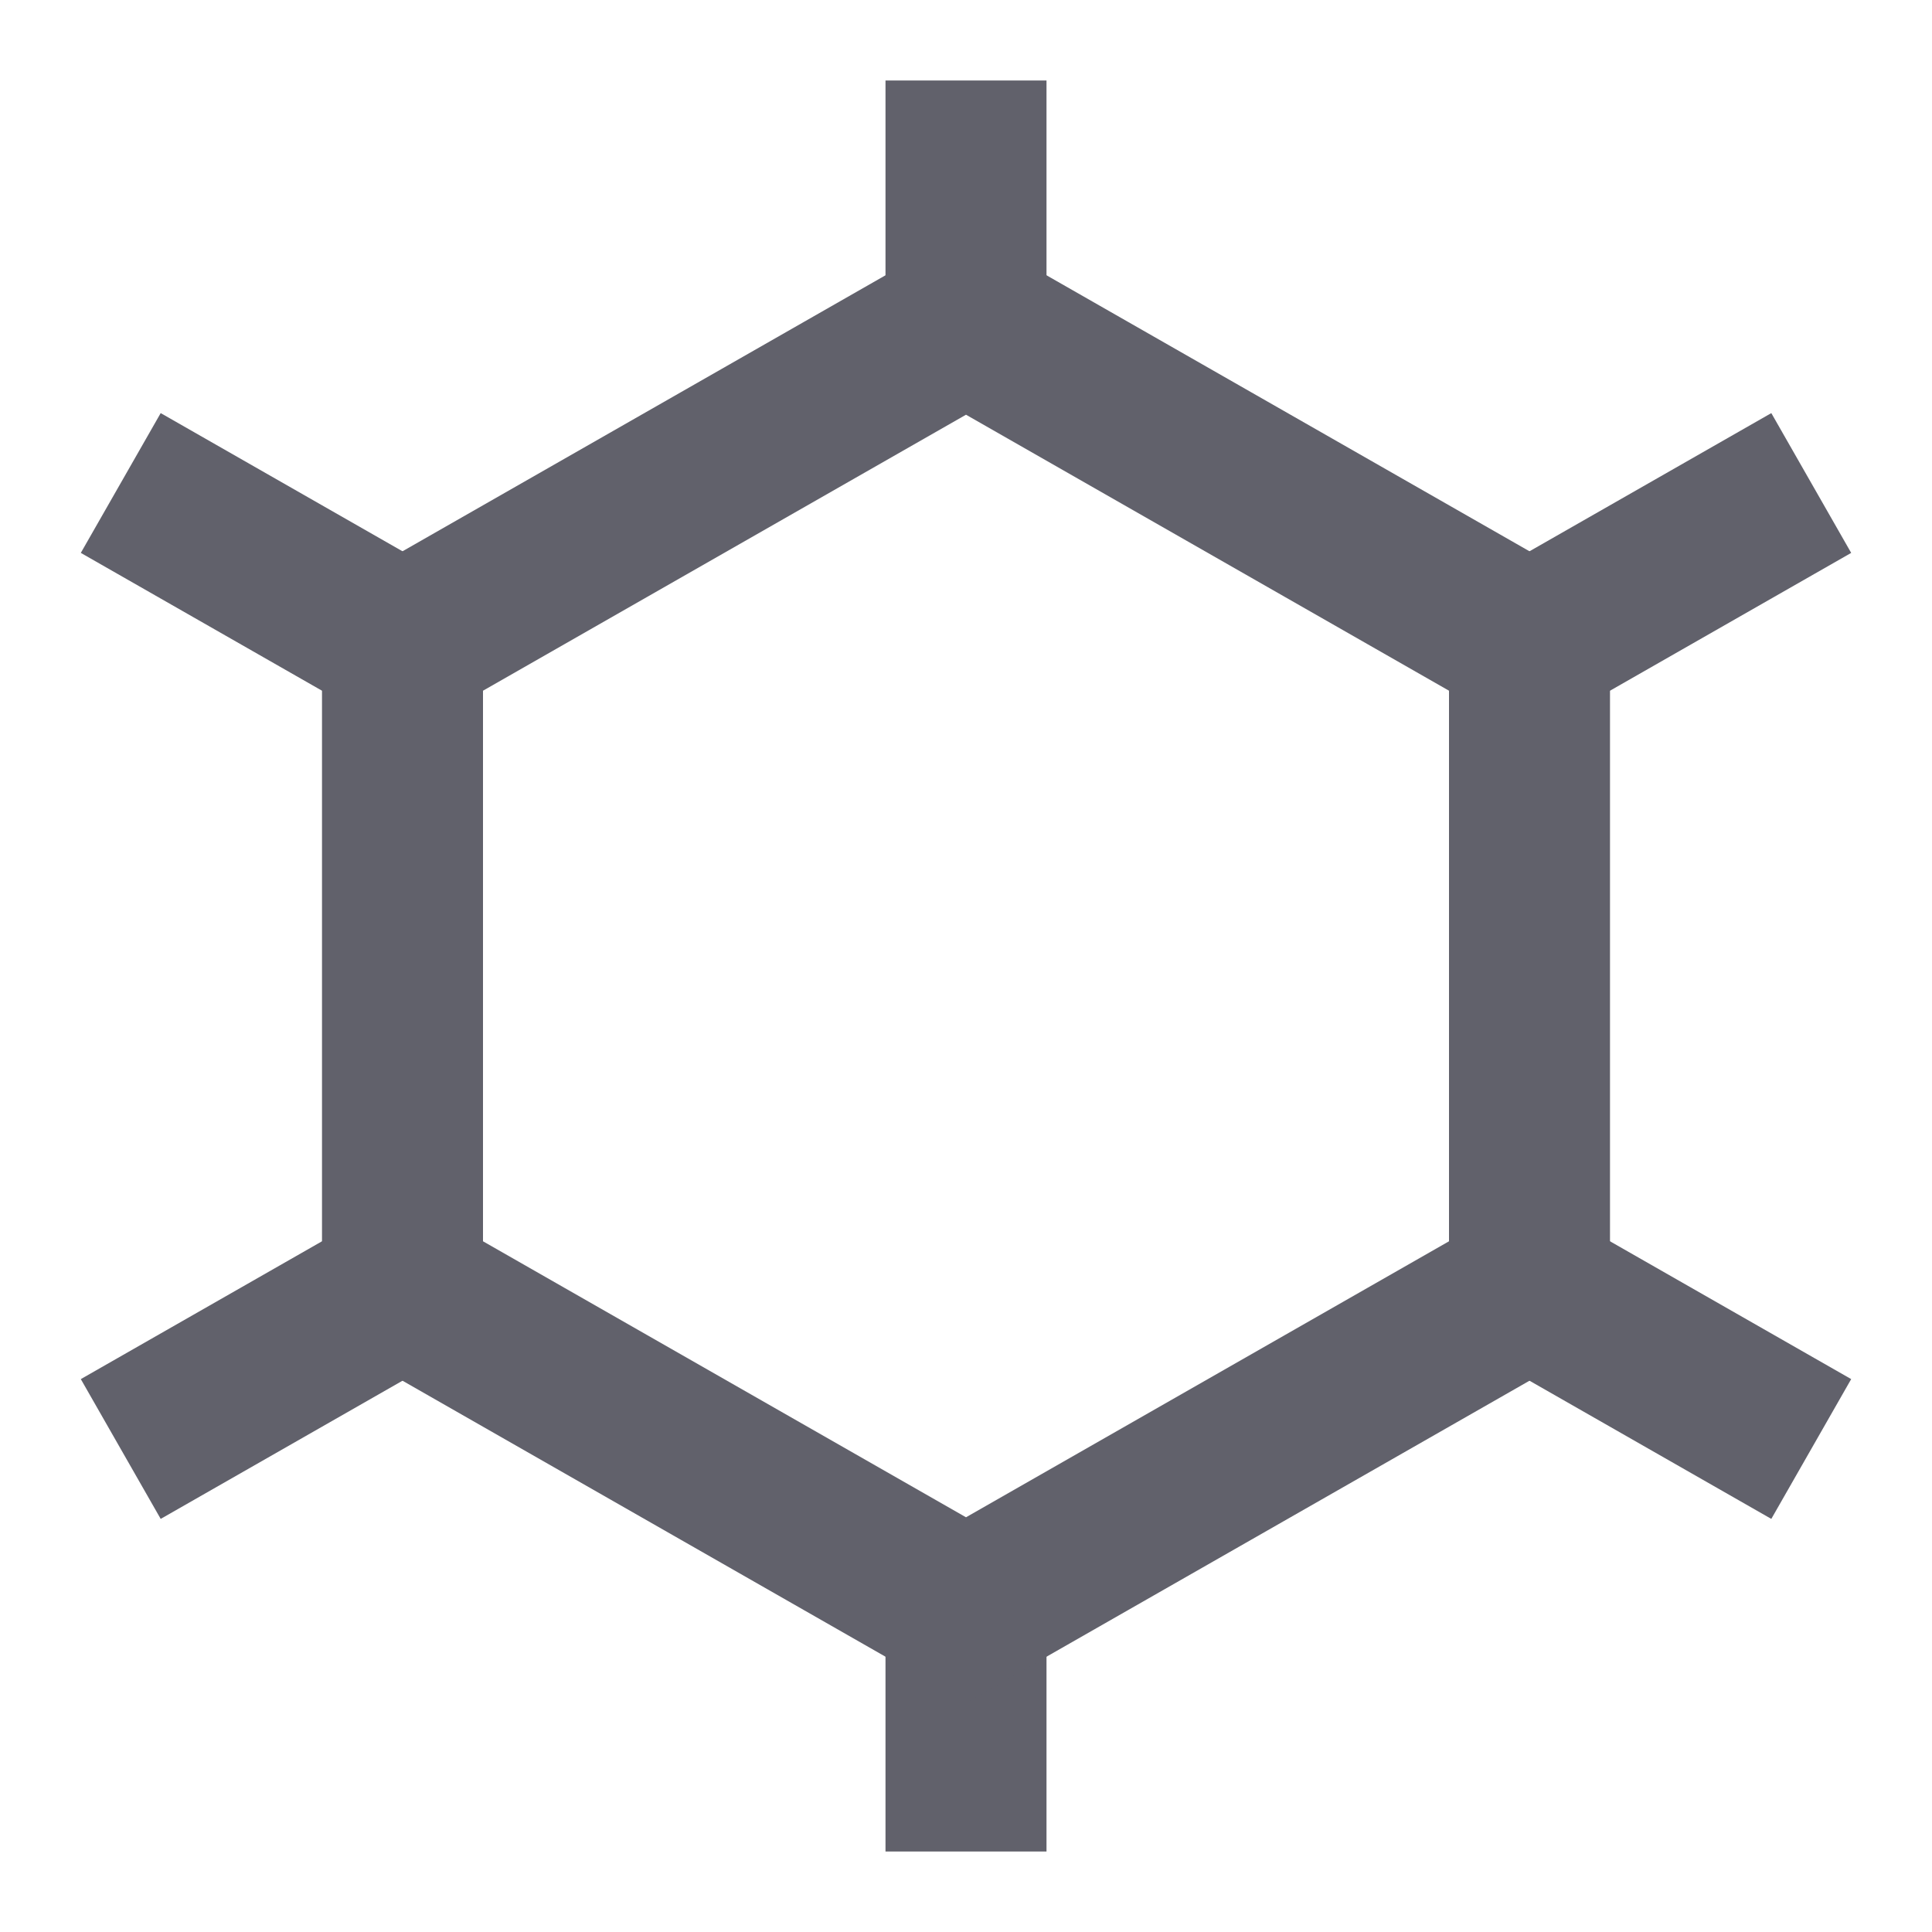 <svg xmlns="http://www.w3.org/2000/svg" height="24" width="24" viewBox="0 0 24 24"><line data-cap="butt" data-color="color-2" fill="none" stroke="#61616b" stroke-width="2" x1="5" y1="8" x2="1.5" y2="6"></line> <line data-cap="butt" data-color="color-2" fill="none" stroke="#61616b" stroke-width="2" x1="19" y1="8" x2="22.5" y2="6"></line> <line data-cap="butt" data-color="color-2" fill="none" stroke="#61616b" stroke-width="2" x1="5" y1="16" x2="1.5" y2="18"></line> <line data-cap="butt" data-color="color-2" fill="none" stroke="#61616b" stroke-width="2" x1="19" y1="16" x2="22.5" y2="18"></line> <line data-color="color-2" fill="none" stroke="#61616b" stroke-width="2" x1="12" y1="4" x2="12" y2="1"></line> <line data-color="color-2" fill="none" stroke="#61616b" stroke-width="2" x1="12" y1="23" x2="12" y2="20"></line> <polygon fill="none" stroke="#61616b" stroke-width="2" points="19,8 19,16 12,20 5,16 5,8 12,4 "></polygon></svg>